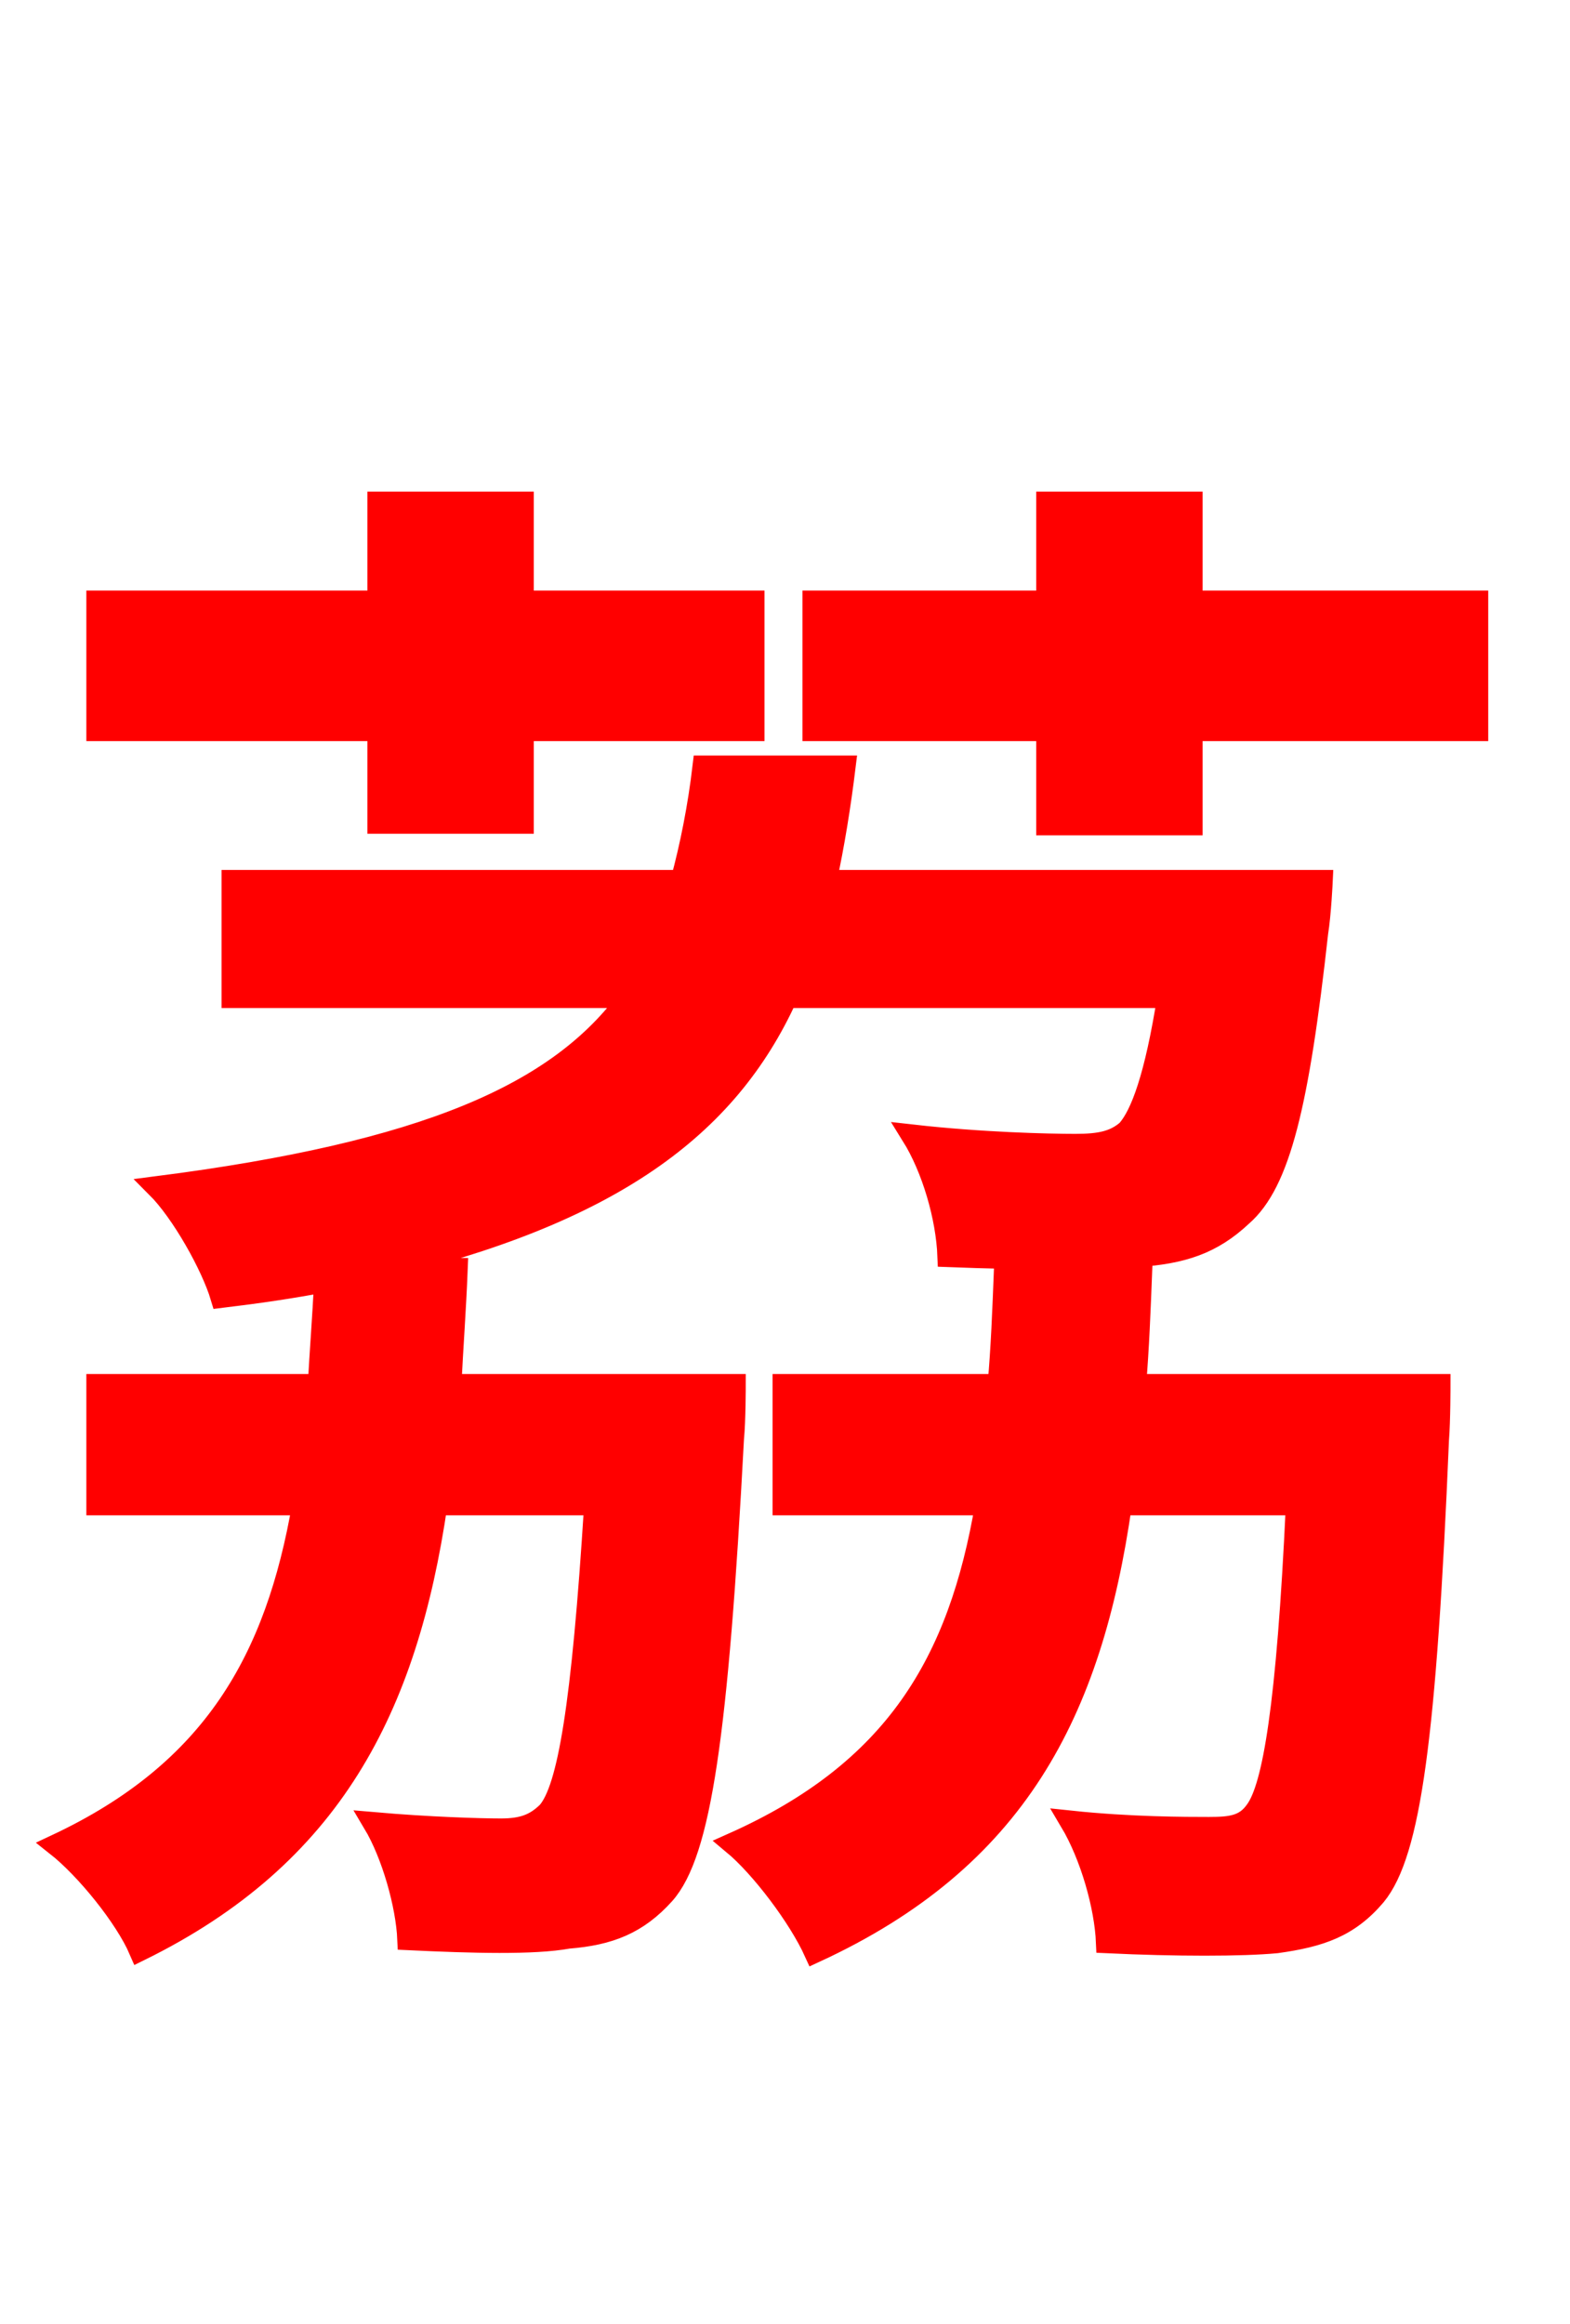 <svg xmlns="http://www.w3.org/2000/svg" xmlns:xlink="http://www.w3.org/1999/xlink" width="72" height="106.56"><path fill="red" stroke="red" d="M17.35 37.73L23.98 37.73L23.98 33.48L34.56 33.48L34.56 27.58L23.98 27.58L23.98 23.04L17.35 23.04L17.35 27.58L4.46 27.58L4.46 33.48L17.35 33.48ZM20.66 63.50C20.74 61.85 20.88 59.98 20.95 58.18L17.35 58.18C28.01 55.66 33.34 51.70 36.07 45.72L53.57 45.72C52.99 49.39 52.34 51.12 51.70 51.84C51.12 52.34 50.47 52.49 49.32 52.49C48.10 52.49 45.00 52.42 41.83 52.06C42.77 53.57 43.42 55.80 43.49 57.60C47.09 57.74 50.40 57.74 52.13 57.60C54.22 57.46 55.58 57.02 56.95 55.73C58.68 54.22 59.54 50.62 60.41 42.77C60.55 41.90 60.62 40.39 60.62 40.39L37.87 40.39C38.23 38.74 38.52 36.94 38.74 35.14L32.26 35.14C32.04 37.01 31.68 38.81 31.25 40.39L10.66 40.39L10.66 45.72L28.87 45.72C25.63 50.18 19.51 52.85 7.20 54.43C8.35 55.58 9.72 58.03 10.15 59.47C11.88 59.26 13.39 59.04 14.90 58.75C14.83 60.41 14.69 61.99 14.62 63.50L4.46 63.50L4.46 68.98L13.90 68.98C12.67 76.10 9.79 81.22 2.59 84.60C3.96 85.68 5.76 87.91 6.41 89.42C15.19 85.10 18.65 78.34 20.02 68.98L27.29 68.98C26.71 78.26 26.06 82.01 25.13 83.09C24.55 83.66 23.98 83.88 22.97 83.88C22.03 83.88 19.66 83.81 17.14 83.59C18.00 85.03 18.65 87.34 18.72 88.92C21.67 89.06 24.48 89.14 26.06 88.85C27.94 88.70 29.23 88.20 30.46 86.83C32.11 84.96 32.90 79.56 33.62 65.95C33.70 65.16 33.70 63.50 33.70 63.50ZM52.06 63.50C52.20 61.85 52.27 60.05 52.34 58.25L46.08 58.25C46.01 60.05 45.94 61.85 45.79 63.50L35.93 63.50L35.93 68.98L45.22 68.98C43.99 76.25 41.04 81.22 33.62 84.53C34.92 85.61 36.65 87.91 37.37 89.50C46.58 85.25 50.04 78.55 51.41 68.98L59.47 68.98C59.04 78.26 58.39 81.94 57.60 83.02C57.10 83.74 56.45 83.81 55.44 83.81C54.36 83.81 51.84 83.81 49.10 83.52C50.04 85.10 50.69 87.41 50.76 89.06C53.93 89.21 56.95 89.21 58.54 89.06C60.55 88.78 61.85 88.34 63.07 86.90C64.66 84.96 65.38 79.63 65.95 66.02C66.02 65.16 66.02 63.50 66.02 63.50ZM54.65 27.58L54.65 23.04L48.02 23.04L48.02 27.58L37.30 27.58L37.30 33.48L48.02 33.48L48.02 37.80L54.65 37.80L54.65 33.48L67.75 33.48L67.75 27.58Z"/></svg>
